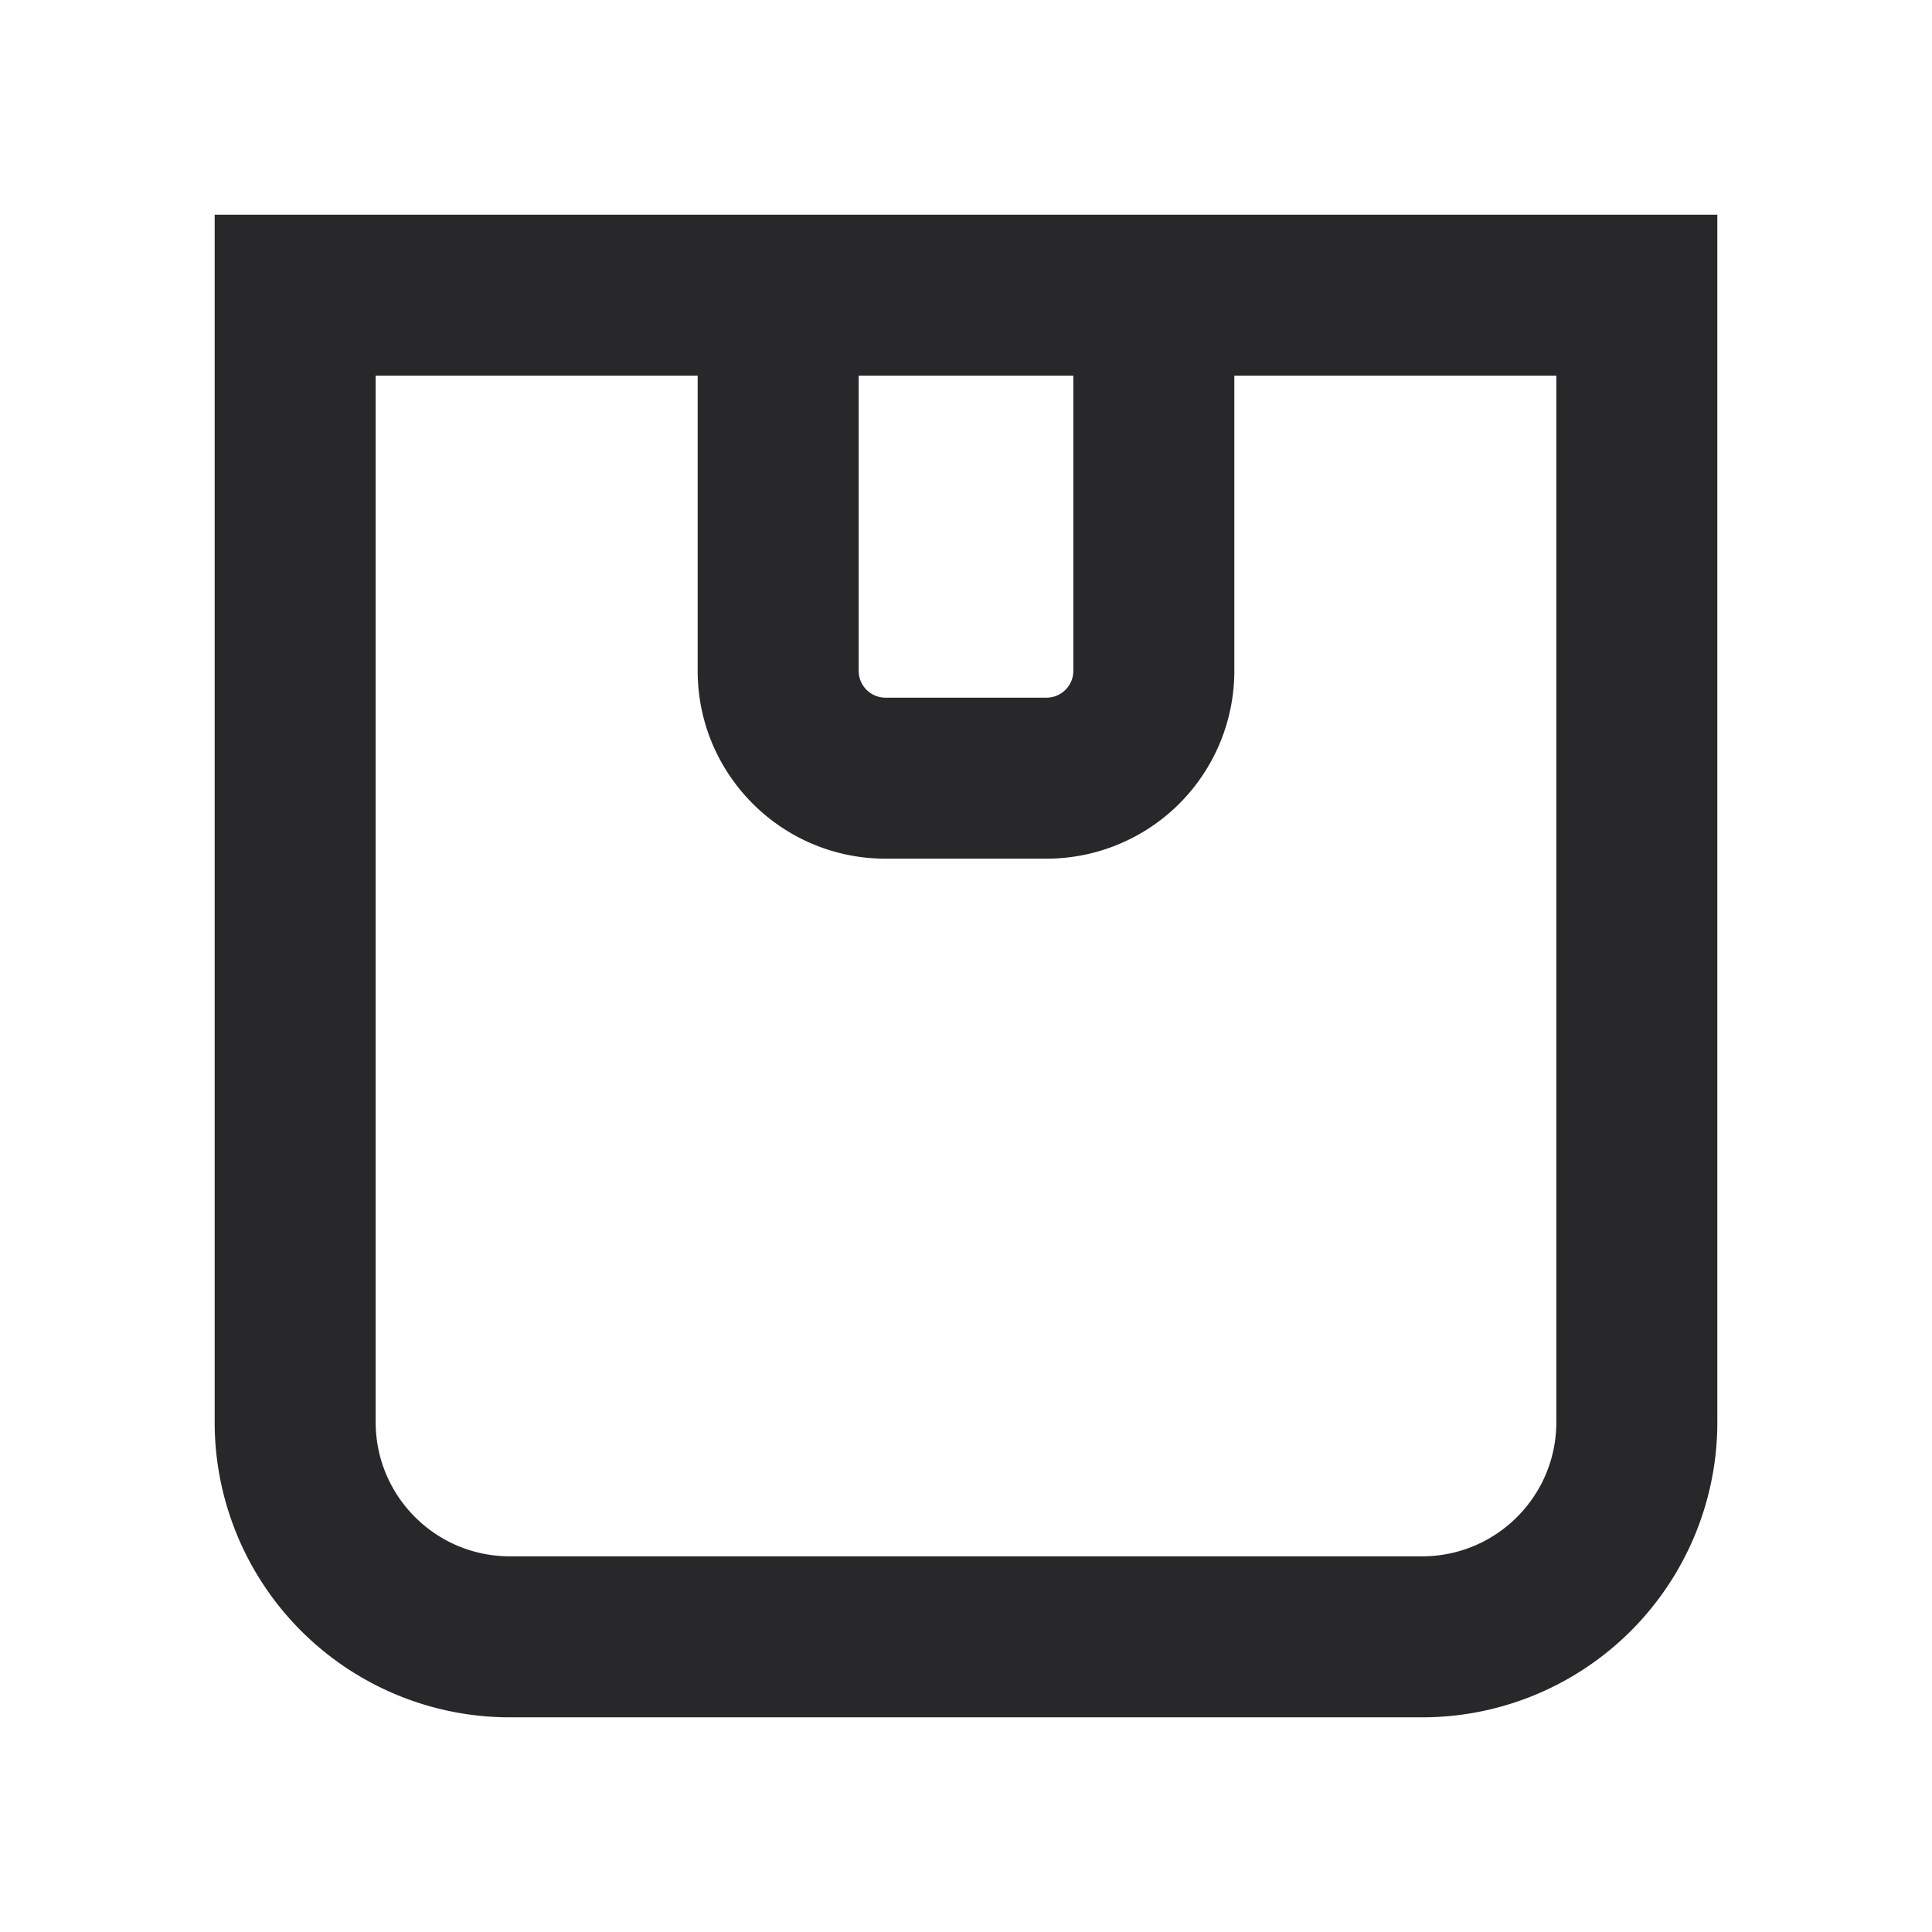 <svg xmlns="http://www.w3.org/2000/svg" style="color: transparent; fill: #28282A;" viewBox="0 0 18 18"><path clip-rule="evenodd" d="M15.25 2H16v11.25A2.75 2.75 0 0113.25 16h-8.5A2.75 2.75 0 012 13.25V2h13.25zM10 3.5H8v2.75c0 .138.112.25.25.25h1.5a.25.25 0 00.25-.25V3.5zm-3.5 0v2.75C6.5 7.216 7.284 8 8.25 8h1.5a1.75 1.75 0 001.75-1.75V3.5h3v9.75c0 .69-.56 1.25-1.25 1.25h-8.5c-.69 0-1.25-.56-1.25-1.25V3.5h3z" fill-rule="evenodd"></path></svg>